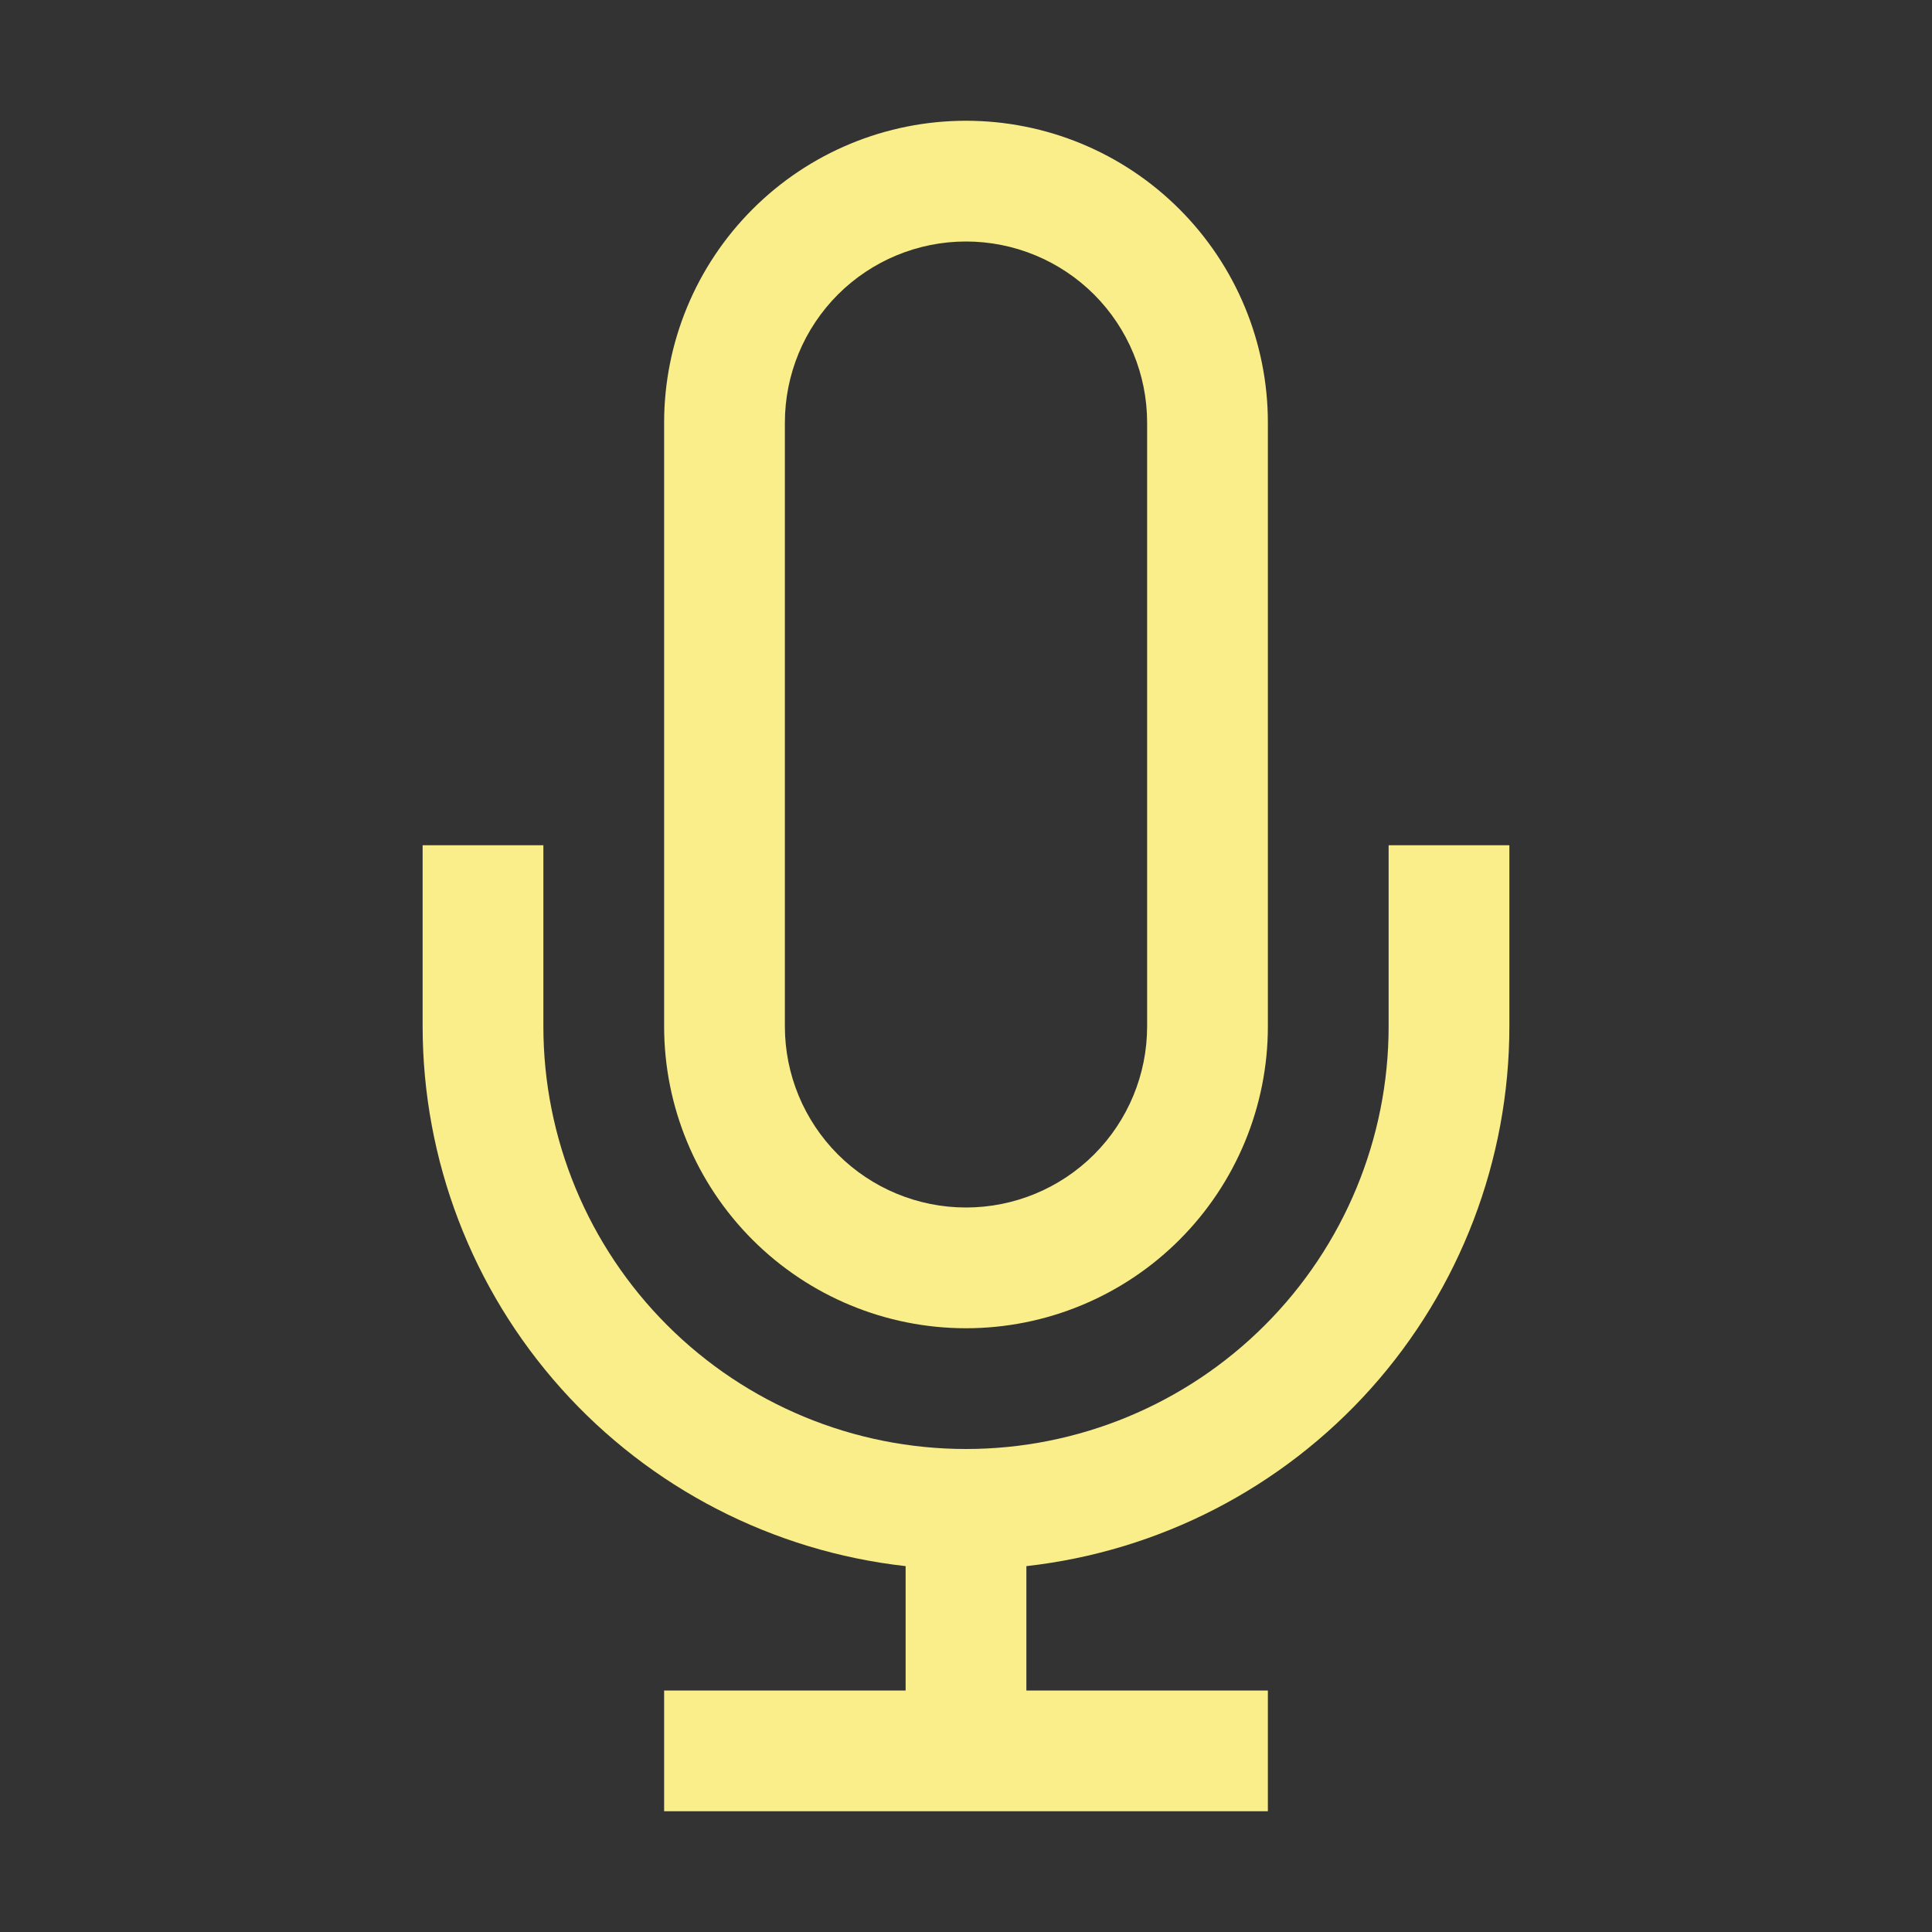 <svg width="40" height="40" viewBox="0 0 40 40" fill="none" xmlns="http://www.w3.org/2000/svg">
<rect x="0" y="0" width="40" height="40" fill="#333333" stroke="none"/>
<path d="M28.75 17.5V21.25C28.75 23.571 27.828 25.796 26.187 27.437C24.546 29.078 22.321 30 20 30C17.679 30 15.454 29.078 13.813 27.437C12.172 25.796 11.25 23.571 11.25 21.25V17.5H8.75V21.25C8.751 24.016 9.772 26.685 11.617 28.747C13.461 30.808 16.001 32.118 18.75 32.425V35H13.75V37.5H26.25V35H21.25V32.425C23.999 32.118 26.539 30.808 28.384 28.747C30.228 26.685 31.249 24.016 31.25 21.25V17.5H28.75Z" fill="#F9EE89"/>
<path d="M20 27.5C21.658 27.5 23.247 26.841 24.419 25.669C25.591 24.497 26.25 22.908 26.25 21.25V8.75C26.25 7.092 25.591 5.503 24.419 4.331C23.247 3.158 21.658 2.5 20 2.5C18.342 2.5 16.753 3.158 15.581 4.331C14.409 5.503 13.75 7.092 13.75 8.75V21.25C13.75 22.908 14.409 24.497 15.581 25.669C16.753 26.841 18.342 27.5 20 27.5ZM16.25 8.75C16.25 7.755 16.645 6.802 17.348 6.098C18.052 5.395 19.005 5 20 5C20.995 5 21.948 5.395 22.652 6.098C23.355 6.802 23.75 7.755 23.75 8.75V21.25C23.75 22.245 23.355 23.198 22.652 23.902C21.948 24.605 20.995 25 20 25C19.005 25 18.052 24.605 17.348 23.902C16.645 23.198 16.25 22.245 16.25 21.25V8.75Z" fill="#F9EE89"/>
</svg>
